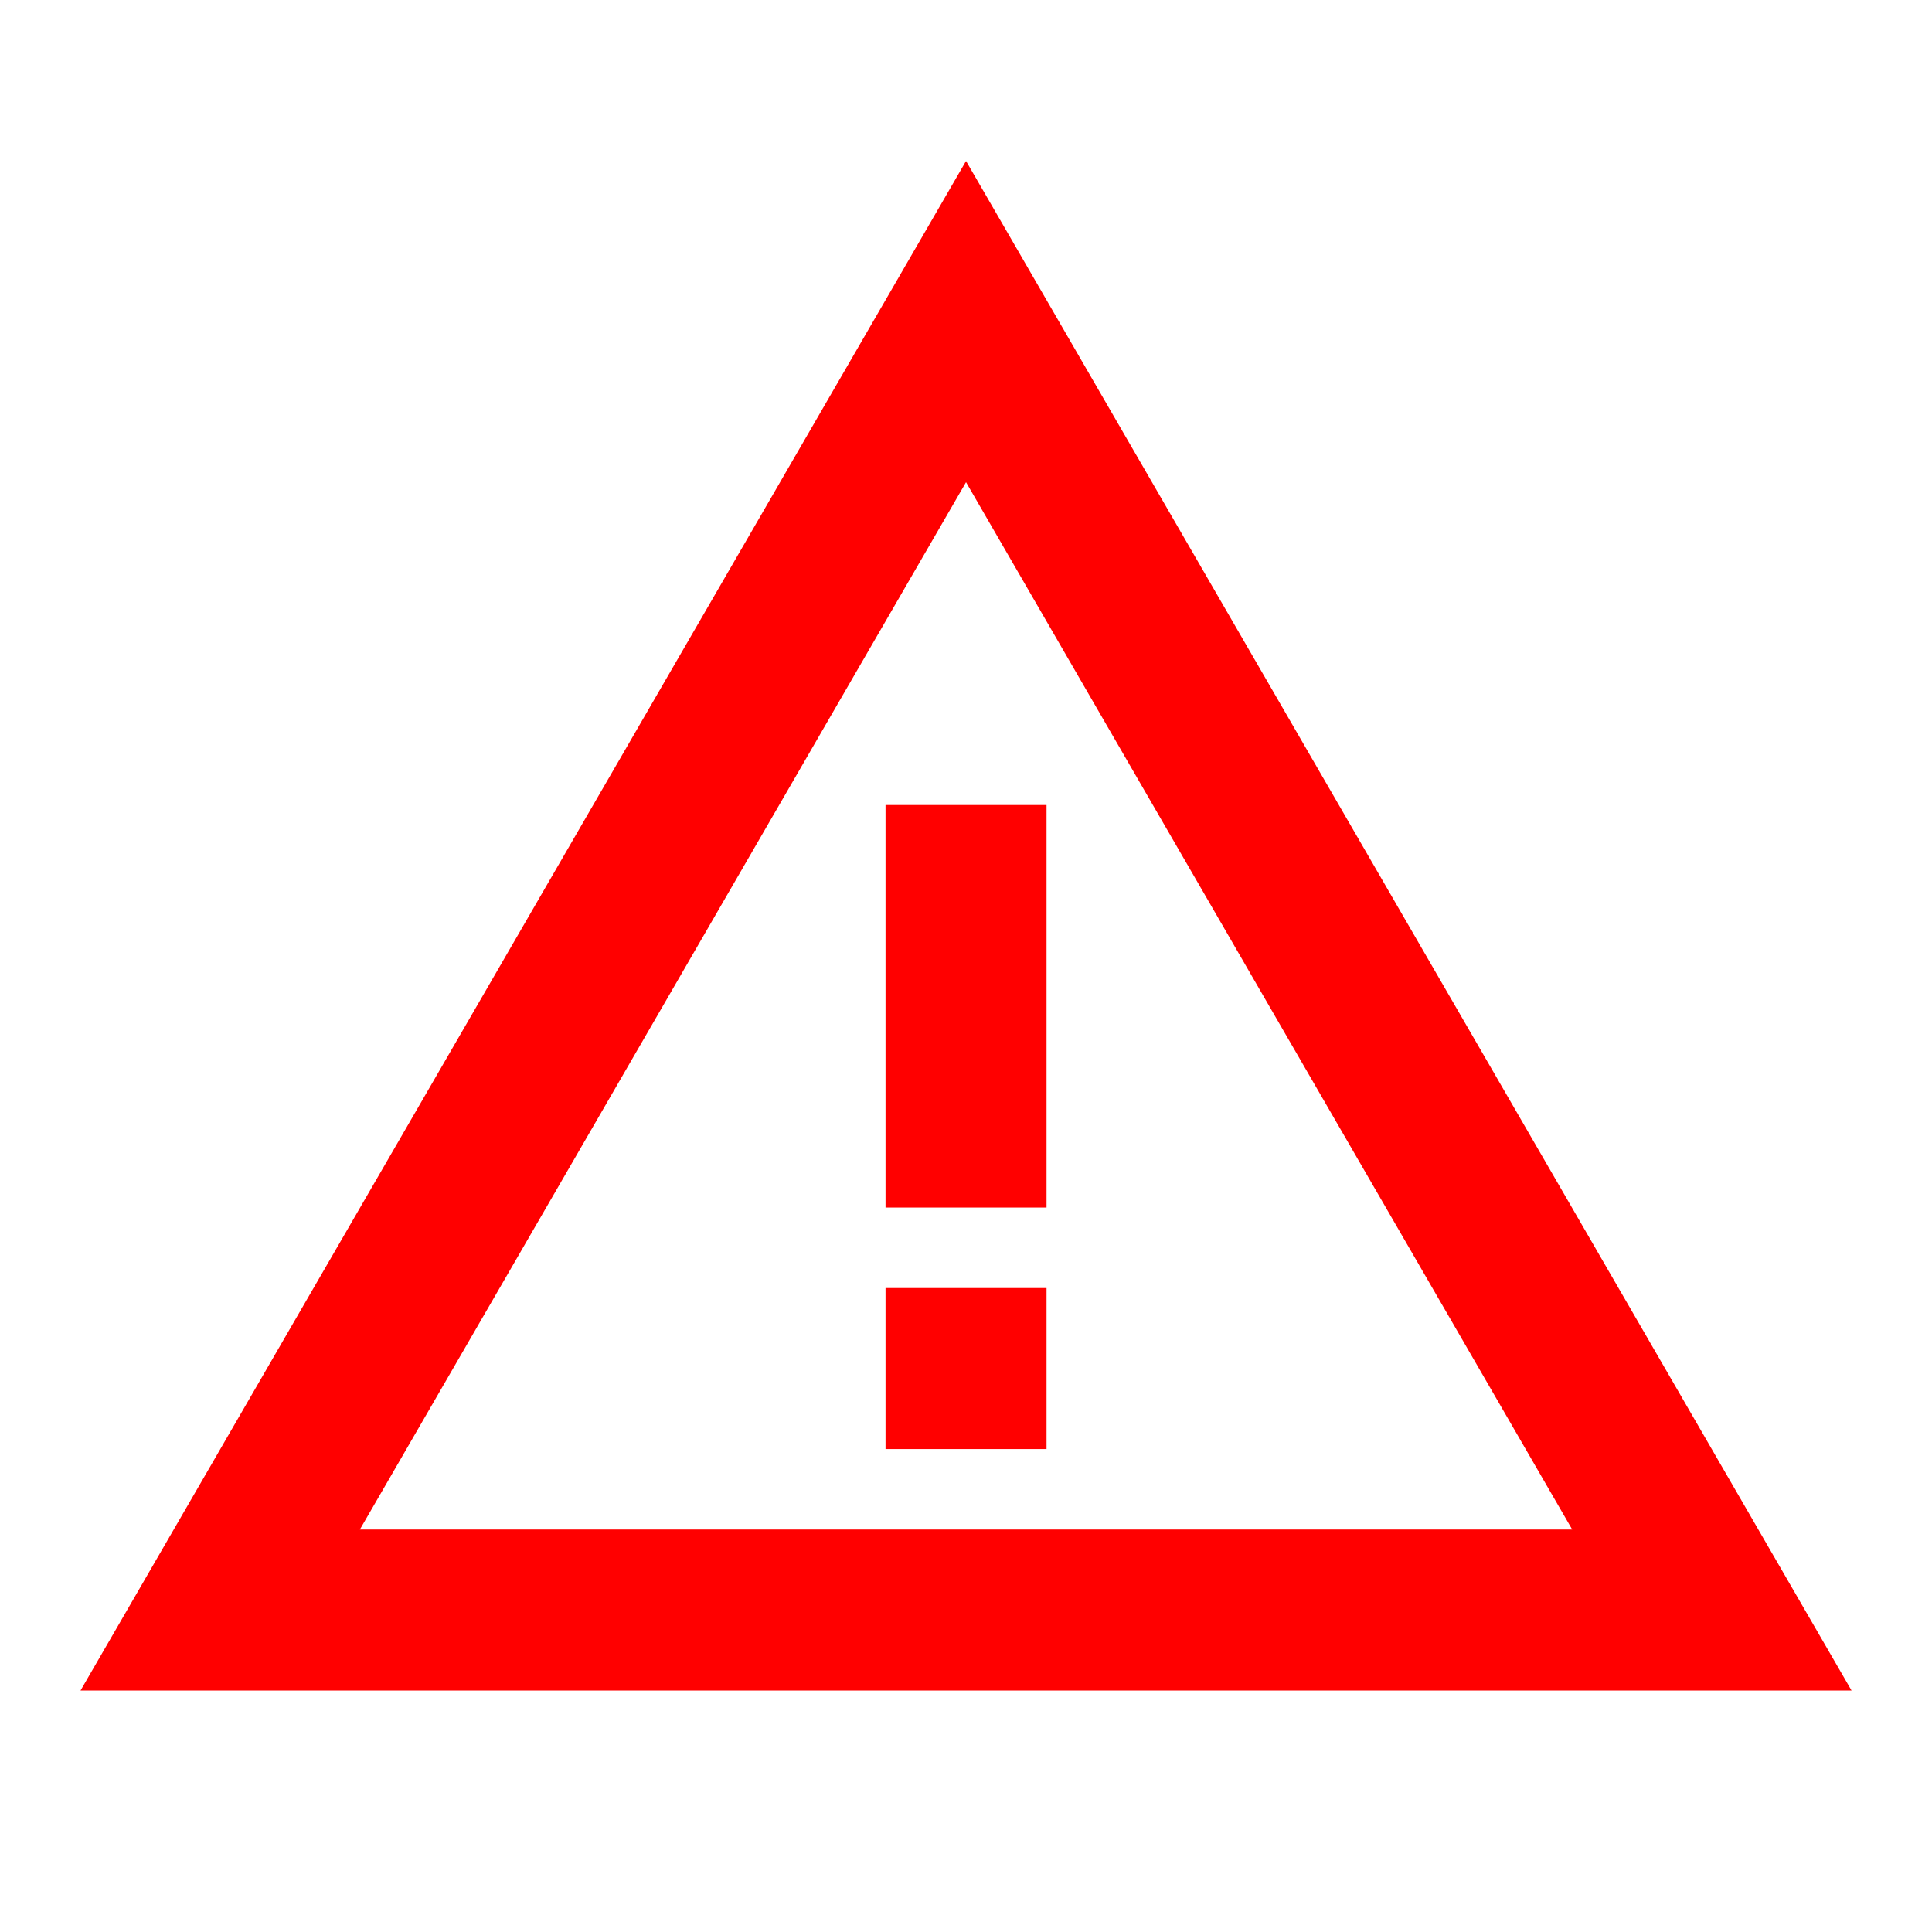 <svg version="1.1" xmlns="http://www.w3.org/2000/svg" xmlns:xlink="http://www.w3.org/1999/xlink" width="48px" height="48px" viewBox="0,0,256,256"><g fill="none" fill-rule="nonzero" stroke="none" stroke-width="1" stroke-linecap="butt" stroke-linejoin="miter" stroke-miterlimit="10" stroke-dasharray="" stroke-dashoffset="0" font-family="none" font-weight="none" font-size="none" text-anchor="none" style="mix-blend-mode: normal"><g transform="scale(10.667,10.667)"><g fill="none"><rect x="0" y="0" width="24" height="24"></rect></g><g fill="#ff0000"><g><g><path d="M12,5.99l7.53,13.01h-15.06l7.53,-13.01M12,2l-11,19h22l-11,-19z"></path><path d="M13,16h-2v2h2z"></path><path d="M13,10h-2v5h2z"></path></g></g></g></g></g></svg>